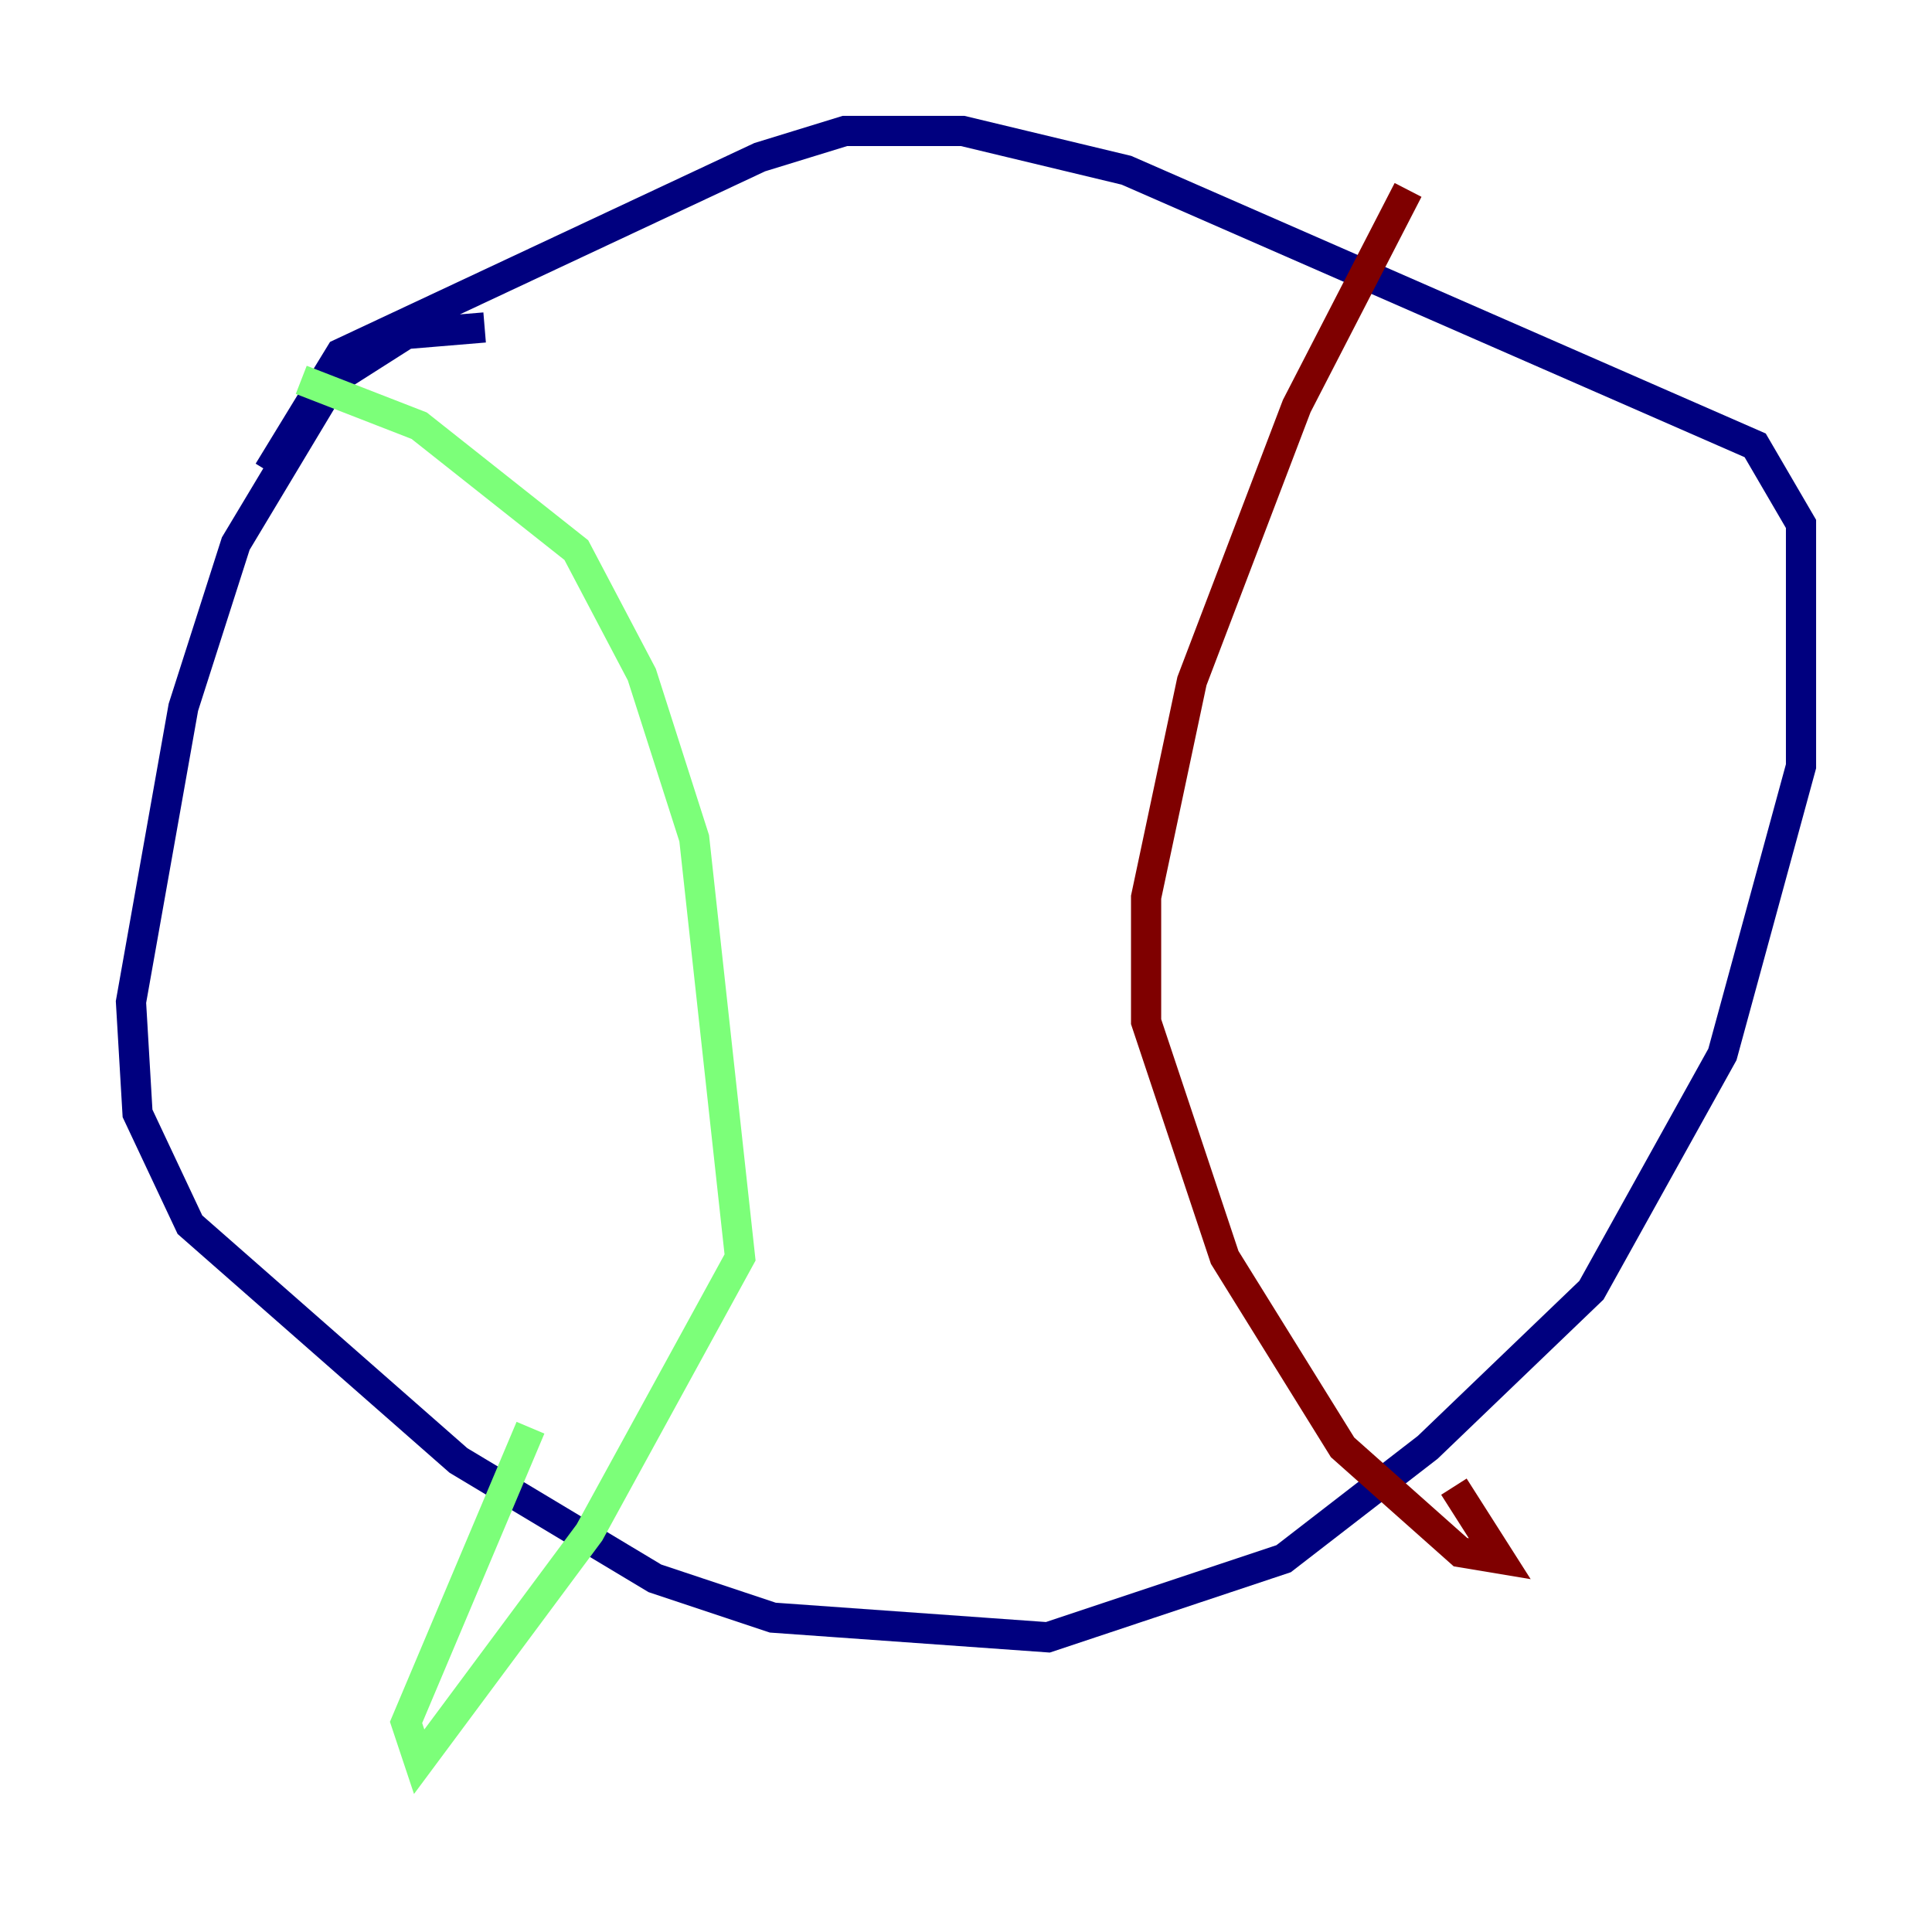 <?xml version="1.0" encoding="utf-8" ?>
<svg baseProfile="tiny" height="128" version="1.2" viewBox="0,0,128,128" width="128" xmlns="http://www.w3.org/2000/svg" xmlns:ev="http://www.w3.org/2001/xml-events" xmlns:xlink="http://www.w3.org/1999/xlink"><defs /><polyline fill="none" points="32.108,21.695 26.902,22.129 22.129,25.166 15.62,36.014 12.149,46.861 8.678,66.386 9.112,73.763 12.583,81.139 30.373,96.759 43.39,104.57 51.2,107.173 69.424,108.475 85.044,103.268 94.59,95.891 105.437,85.478 114.115,69.858 119.322,50.766 119.322,34.712 116.285,29.505 74.63,11.281 63.783,8.678 55.973,8.678 50.332,10.414 22.563,23.43 17.79,31.241" stroke="#00007f" stroke-width="2" /><polyline fill="none" points="19.959,25.166 27.77,28.203 38.183,36.447 42.522,44.691 45.993,55.539 49.031,83.308 39.051,101.532 27.77,116.719 26.902,114.115 35.146,94.59" stroke="#7cff79" stroke-width="2" /><polyline fill="none" points="93.288,12.583 85.912,26.902 78.969,45.125 75.932,59.444 75.932,67.688 81.139,83.308 88.949,95.891 96.759,102.834 99.363,103.268 96.325,98.495" stroke="#7f0000" stroke-width="2" /></svg>